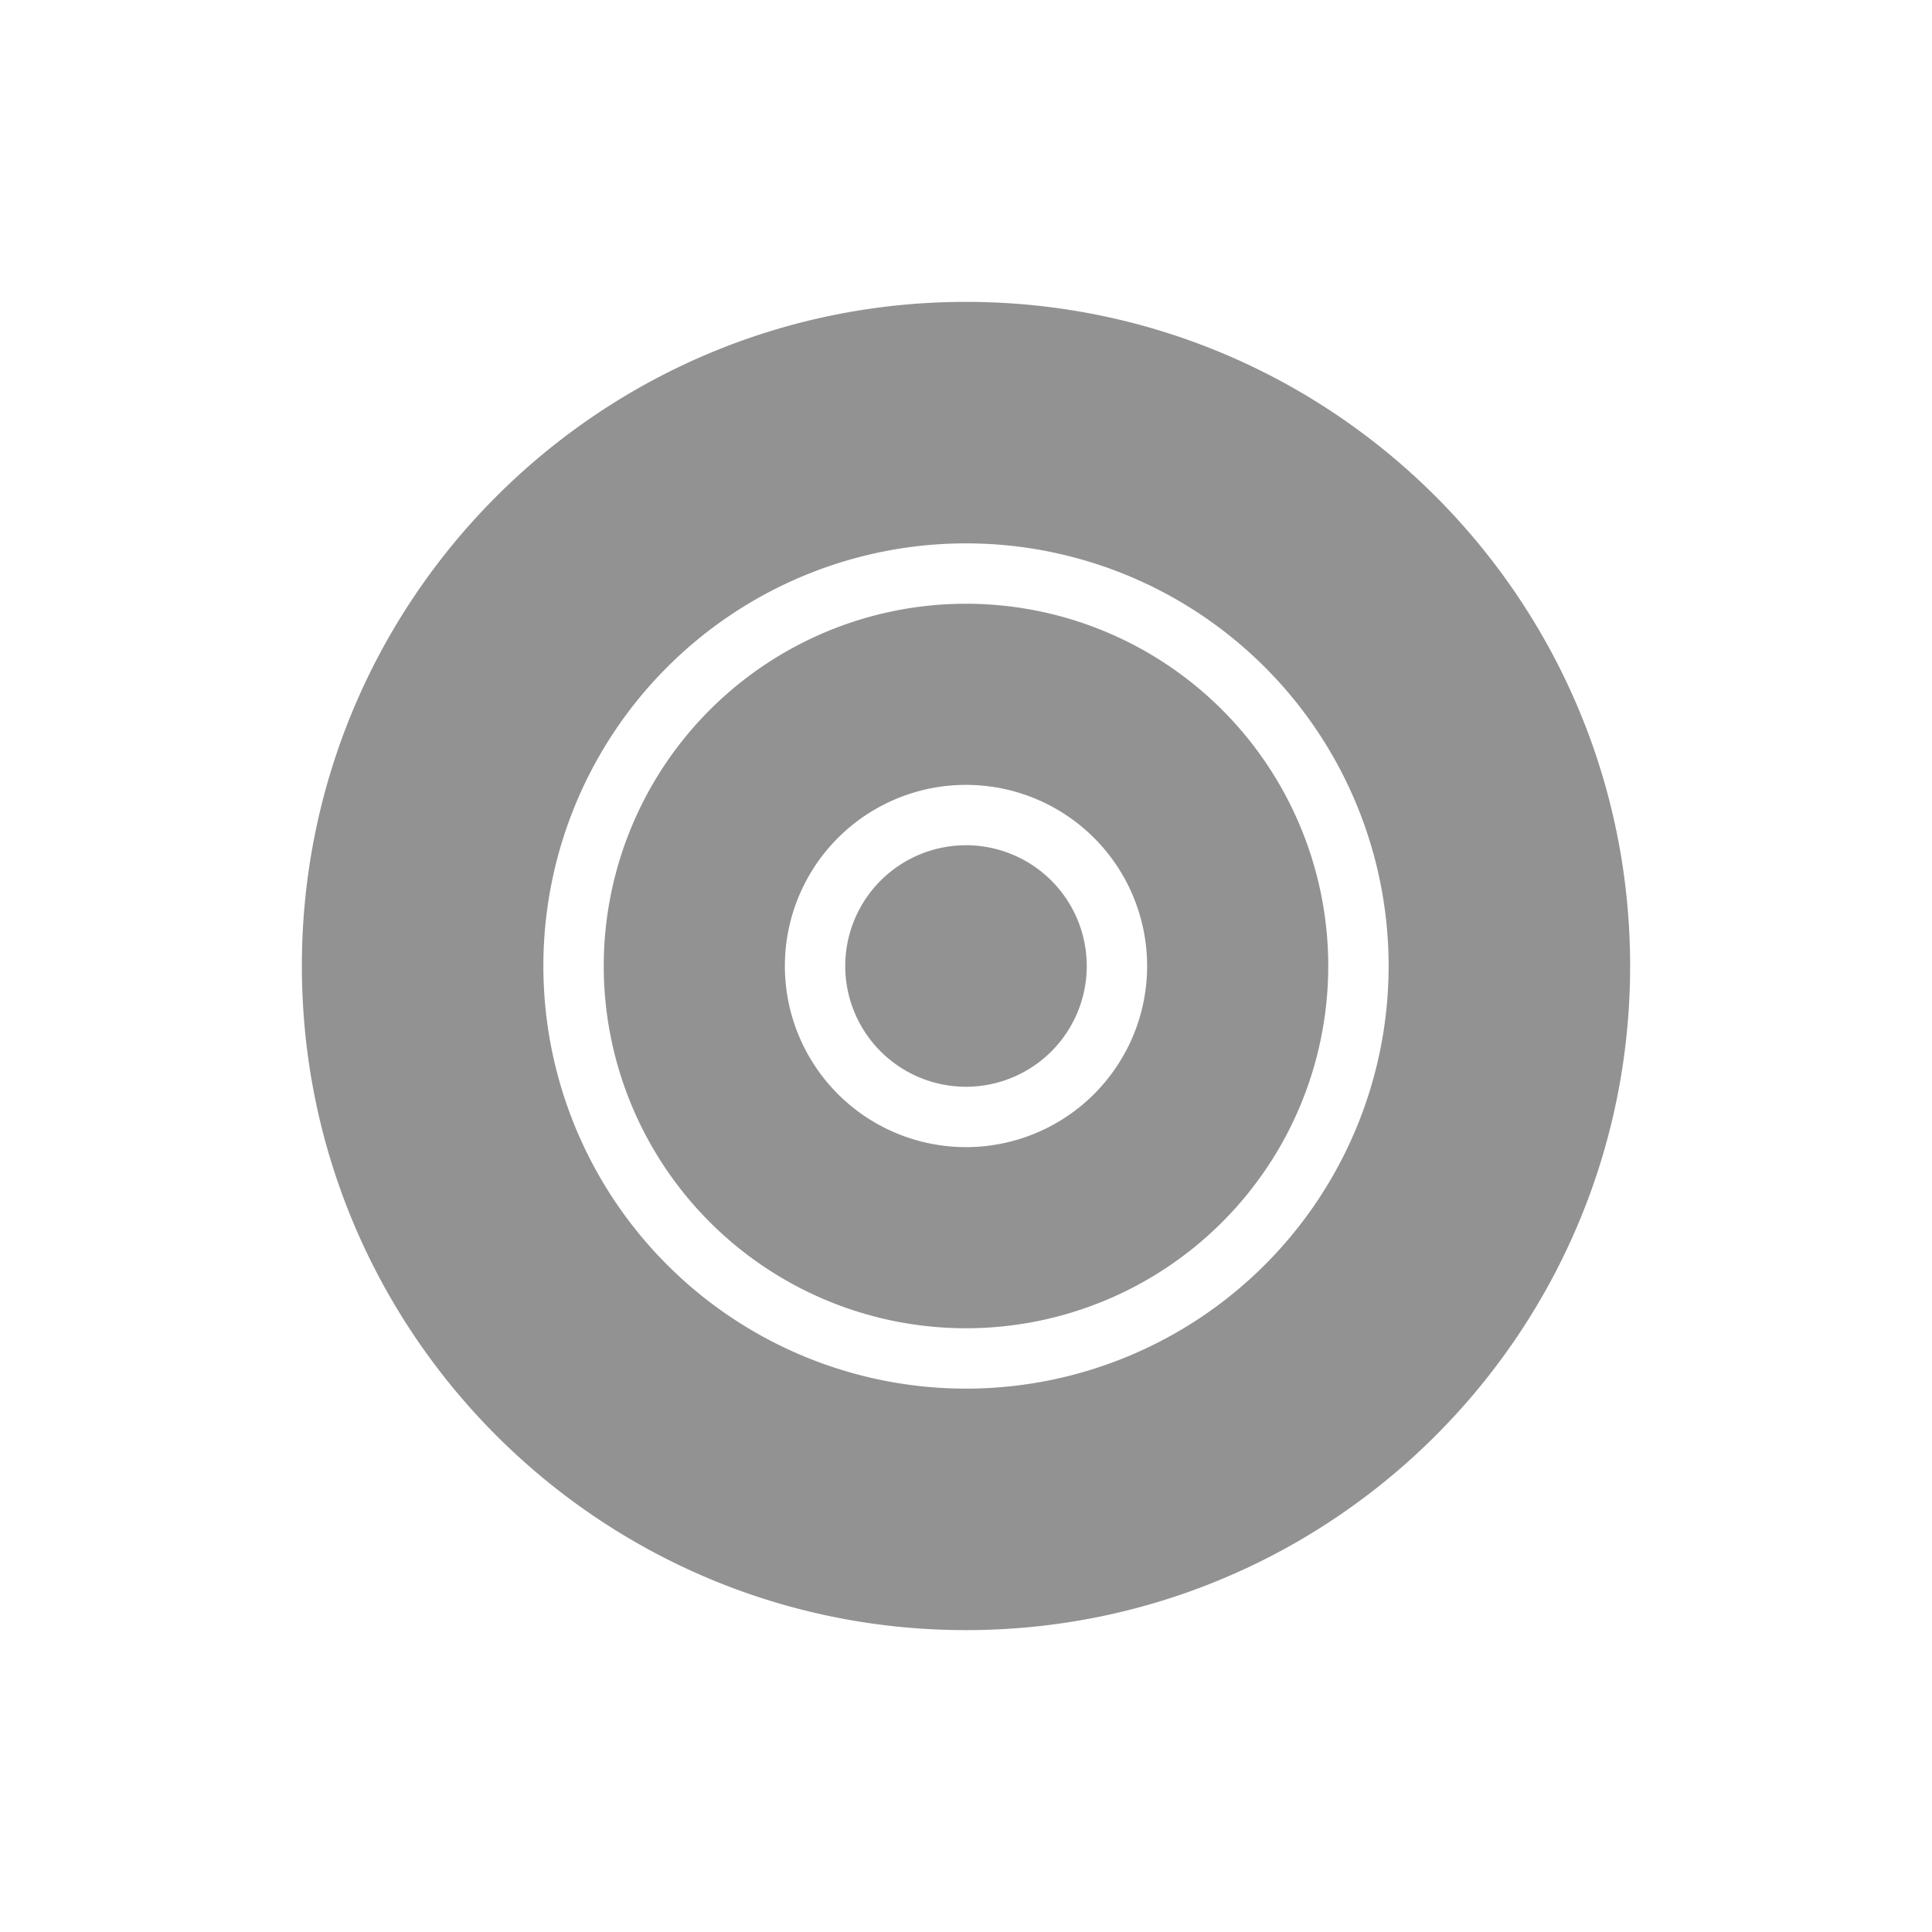 <svg width="32" height="32" viewBox="0 0 32 32" xmlns="http://www.w3.org/2000/svg"><path d="M16 27c6.075 0 11-4.925 11-11S22.075 5 16 5 5 9.925 5 16s4.925 11 11 11zm0-4a7 7 0 1 0 0-14 7 7 0 0 0 0 14zm0-1a6 6 0 1 0 0-12 6 6 0 0 0 0 12zm0-3a3 3 0 1 0 0-6 3 3 0 0 0 0 6zm0-1a2 2 0 1 0 0-4 2 2 0 0 0 0 4z" fill="#929292" fill-rule="evenodd"/></svg>